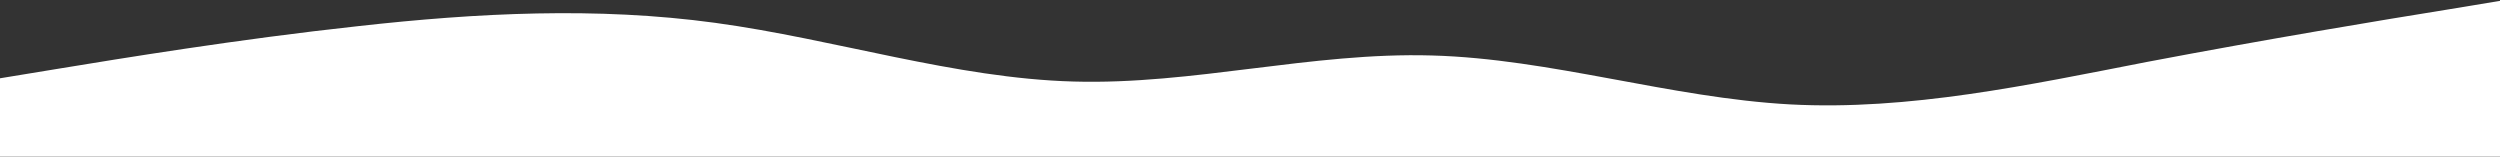 <svg viewBox="0 0 1437 90" fill="none" xmlns="http://www.w3.org/2000/svg">
<rect x="0" y="0" width="1437" height="90" fill="#333333" stroke="none"/>
<path d="M0 45L34.3 39.375C68.6 33.75 137 22.5 206 15.012C274.3 7.383 343 3.867 411 13.114C480 22.5 549 45 617 46.863C685.7 48.867 754 29.883 823 31.887C891.4 33.75 960 56.25 1029 60.012C1097.1 63.633 1166 48.867 1234 35.613C1302.9 22.5 1371 11.25 1406 5.625L1440 3.71395e-06V90H1405.7C1371.4 90 1303 90 1234 90C1165.7 90 1097 90 1029 90C960 90 891 90 823 90C754.3 90 686 90 617 90C548.6 90 480 90 411 90C342.9 90 274 90 206 90C137.1 90 119 90 84 90H0V45Z" fill="white"/>
</svg>
